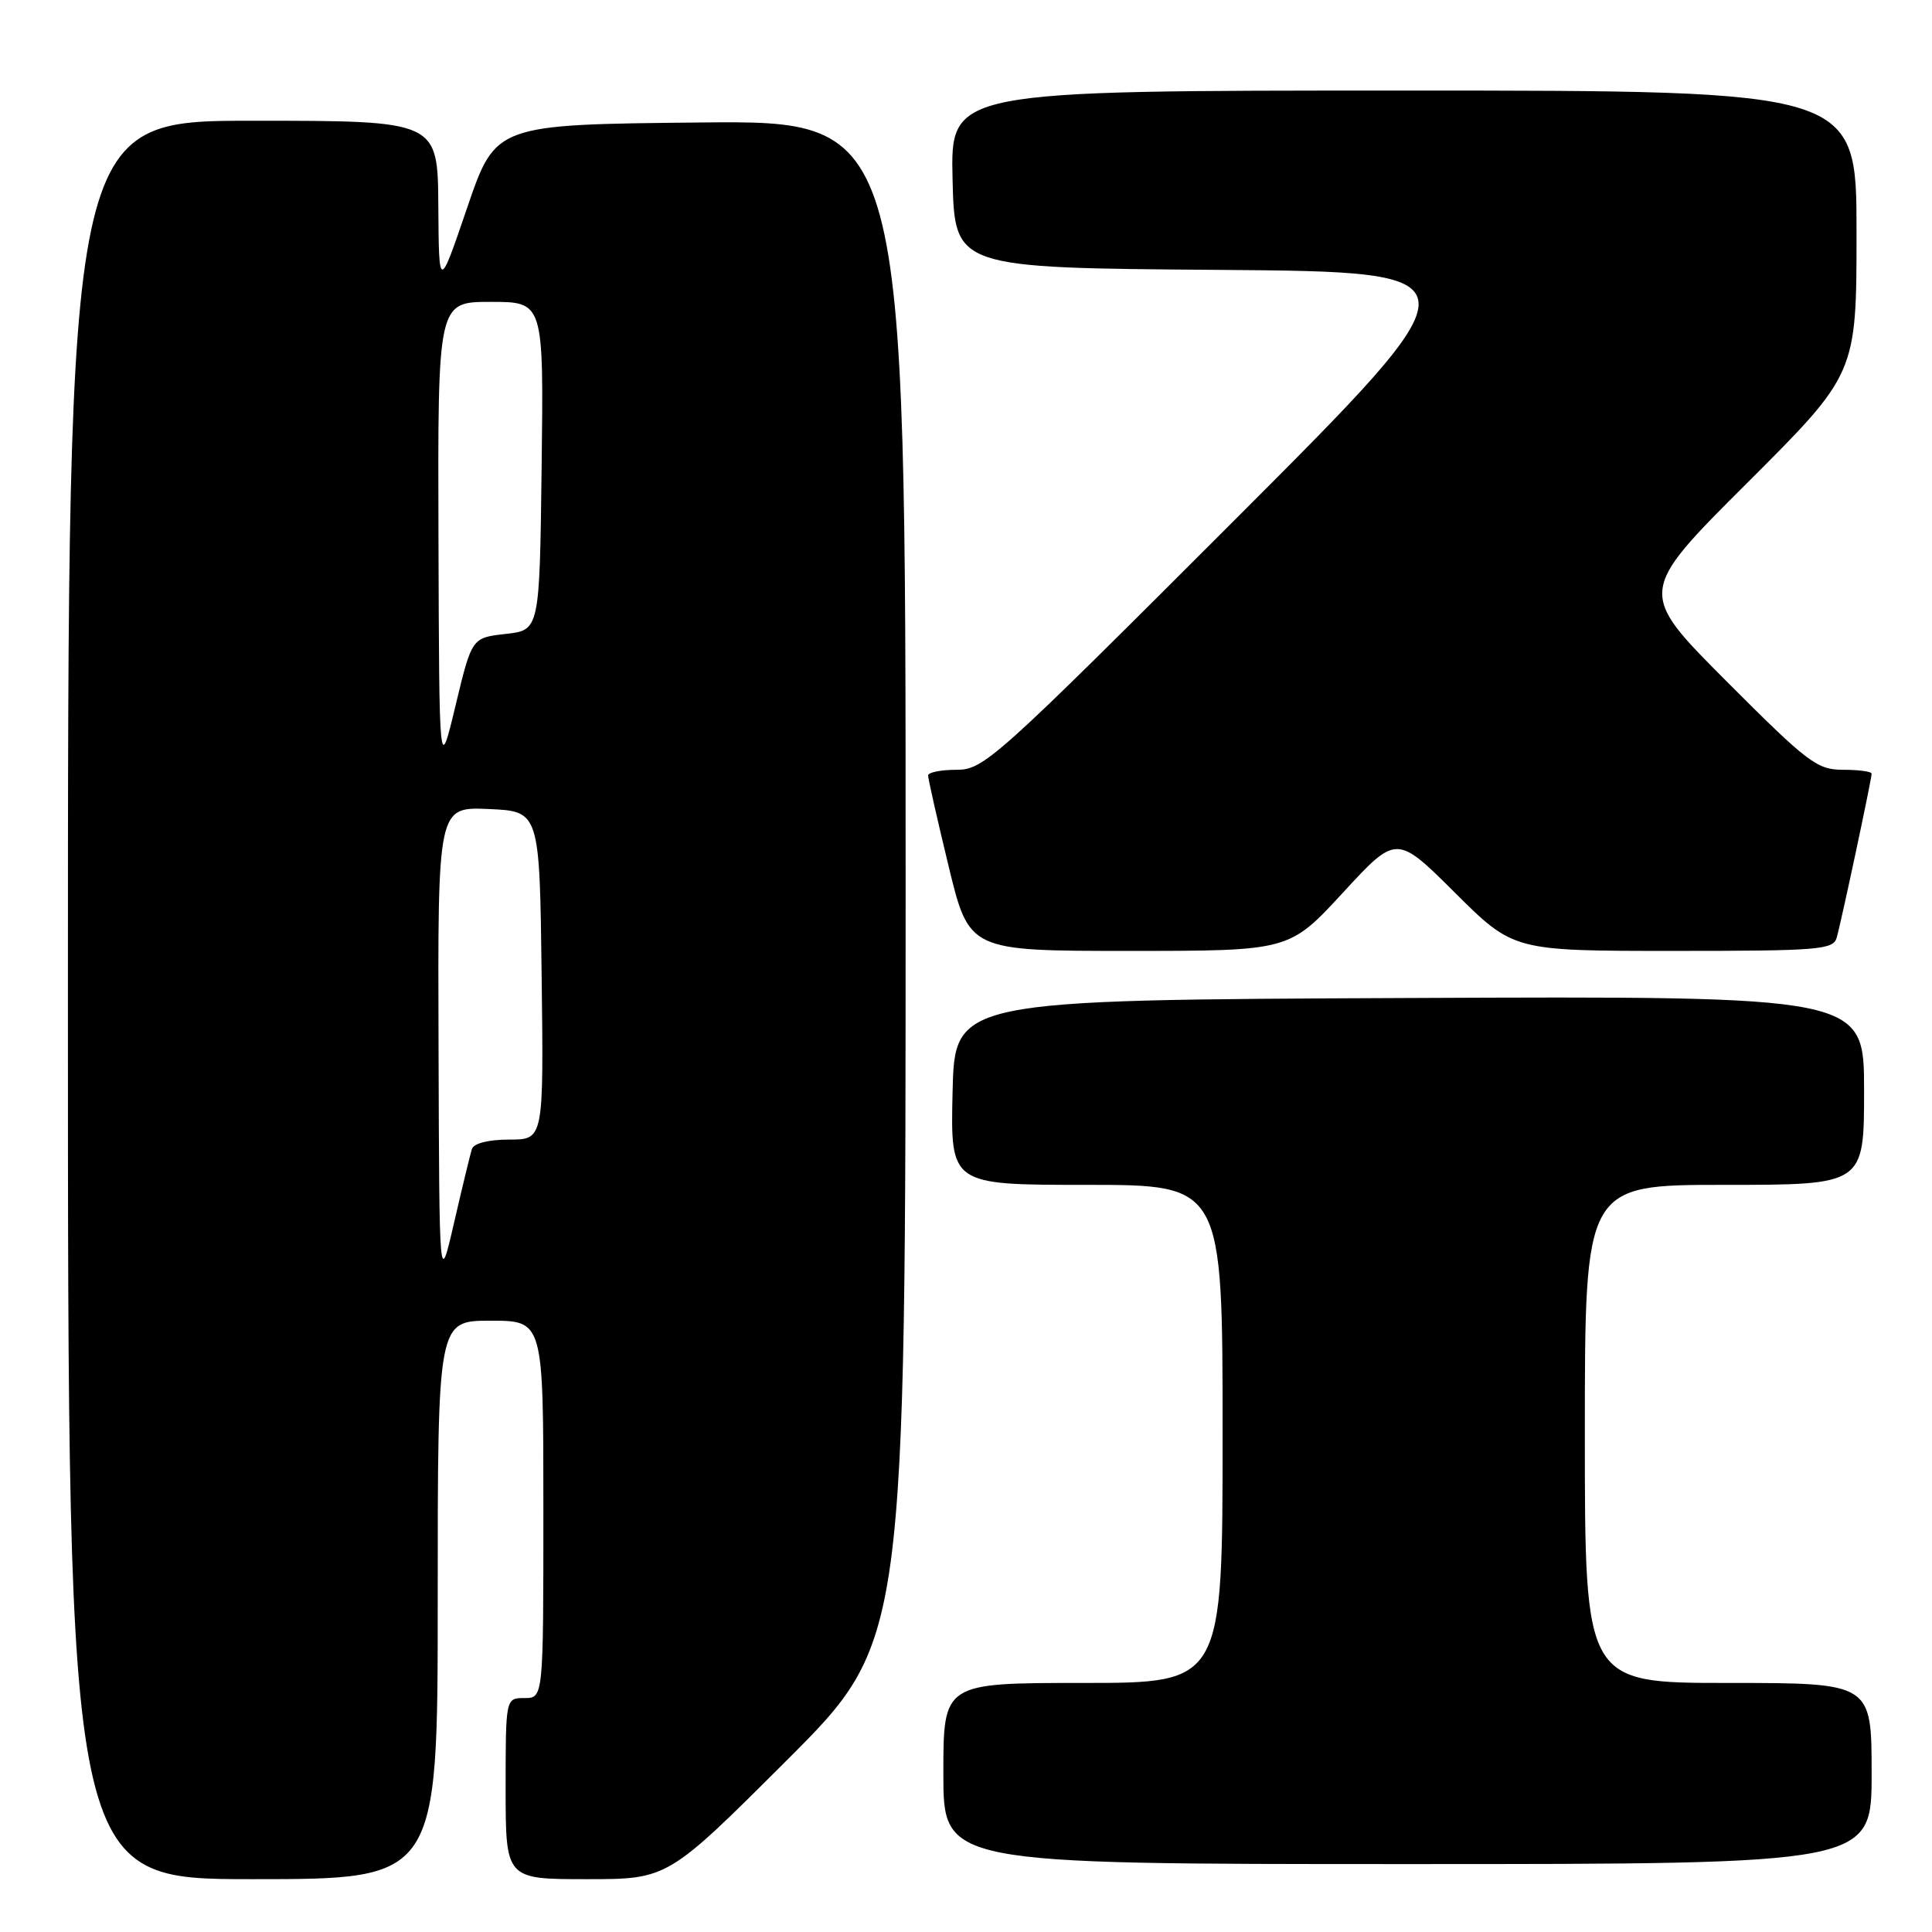 <?xml version="1.0" encoding="UTF-8" standalone="no"?>
<!DOCTYPE svg PUBLIC "-//W3C//DTD SVG 1.1//EN" "http://www.w3.org/Graphics/SVG/1.1/DTD/svg11.dtd" >
<svg xmlns="http://www.w3.org/2000/svg" xmlns:xlink="http://www.w3.org/1999/xlink" version="1.1" viewBox="0 0 256 256">
 <g >
 <path fill="currentColor"
d=" M 58.00 212.00 C 58.00 175.00 58.00 175.00 65.00 175.00 C 72.00 175.00 72.00 175.00 72.00 200.00 C 72.00 225.00 72.00 225.00 69.50 225.00 C 67.00 225.00 67.00 225.00 67.00 237.00 C 67.00 249.00 67.00 249.00 77.74 249.00 C 88.48 249.00 88.48 249.00 104.24 233.26 C 120.00 217.52 120.00 217.52 120.00 116.75 C 120.00 15.97 120.00 15.97 92.83 16.23 C 65.67 16.50 65.67 16.50 61.91 27.50 C 58.16 38.50 58.16 38.50 58.08 27.25 C 58.00 16.00 58.00 16.00 33.50 16.00 C 9.00 16.00 9.00 16.00 9.00 132.50 C 9.00 249.00 9.00 249.00 33.50 249.00 C 58.00 249.00 58.00 249.00 58.00 212.00 Z  M 248.00 235.00 C 248.00 223.00 248.00 223.00 229.00 223.00 C 210.00 223.00 210.00 223.00 210.00 190.00 C 210.00 157.00 210.00 157.00 228.50 157.00 C 247.00 157.00 247.00 157.00 247.00 144.49 C 247.00 131.98 247.00 131.98 186.75 132.24 C 126.50 132.50 126.50 132.50 126.22 144.75 C 125.94 157.00 125.94 157.00 143.97 157.00 C 162.00 157.00 162.00 157.00 162.00 190.00 C 162.00 223.00 162.00 223.00 143.50 223.00 C 125.00 223.00 125.00 223.00 125.00 235.00 C 125.00 247.00 125.00 247.00 186.50 247.00 C 248.00 247.00 248.00 247.00 248.00 235.00 Z  M 177.94 118.29 C 185.04 110.58 185.04 110.58 192.79 118.29 C 200.54 126.00 200.54 126.00 221.70 126.00 C 241.00 126.00 242.91 125.85 243.37 124.25 C 243.97 122.17 248.00 103.26 248.00 102.52 C 248.00 102.23 246.31 102.00 244.23 102.00 C 240.76 102.00 239.57 101.09 228.74 90.24 C 217.00 78.47 217.00 78.47 231.50 64.00 C 246.00 49.53 246.00 49.53 246.00 30.76 C 246.00 12.00 246.00 12.00 185.97 12.00 C 125.94 12.00 125.94 12.00 126.22 23.75 C 126.50 35.50 126.50 35.50 161.48 35.76 C 196.46 36.03 196.46 36.03 163.49 69.01 C 131.89 100.62 130.35 102.00 126.76 102.00 C 124.69 102.00 122.99 102.34 122.98 102.75 C 122.97 103.16 124.19 108.56 125.69 114.75 C 128.41 126.00 128.41 126.00 149.62 126.00 C 170.83 126.00 170.83 126.00 177.94 118.29 Z  M 58.11 138.70 C 58.00 106.91 58.00 106.91 64.75 107.20 C 71.50 107.50 71.50 107.50 71.77 129.25 C 72.04 151.00 72.04 151.00 67.49 151.00 C 64.73 151.00 62.78 151.49 62.53 152.25 C 62.31 152.94 61.25 157.32 60.17 162.00 C 58.21 170.50 58.21 170.50 58.11 138.70 Z  M 58.10 71.25 C 58.00 40.00 58.00 40.00 65.02 40.00 C 72.04 40.00 72.04 40.00 71.77 61.75 C 71.50 83.50 71.50 83.50 67.01 84.00 C 62.52 84.50 62.52 84.50 60.36 93.50 C 58.20 102.50 58.20 102.50 58.10 71.25 Z "/>
</g>
</svg>